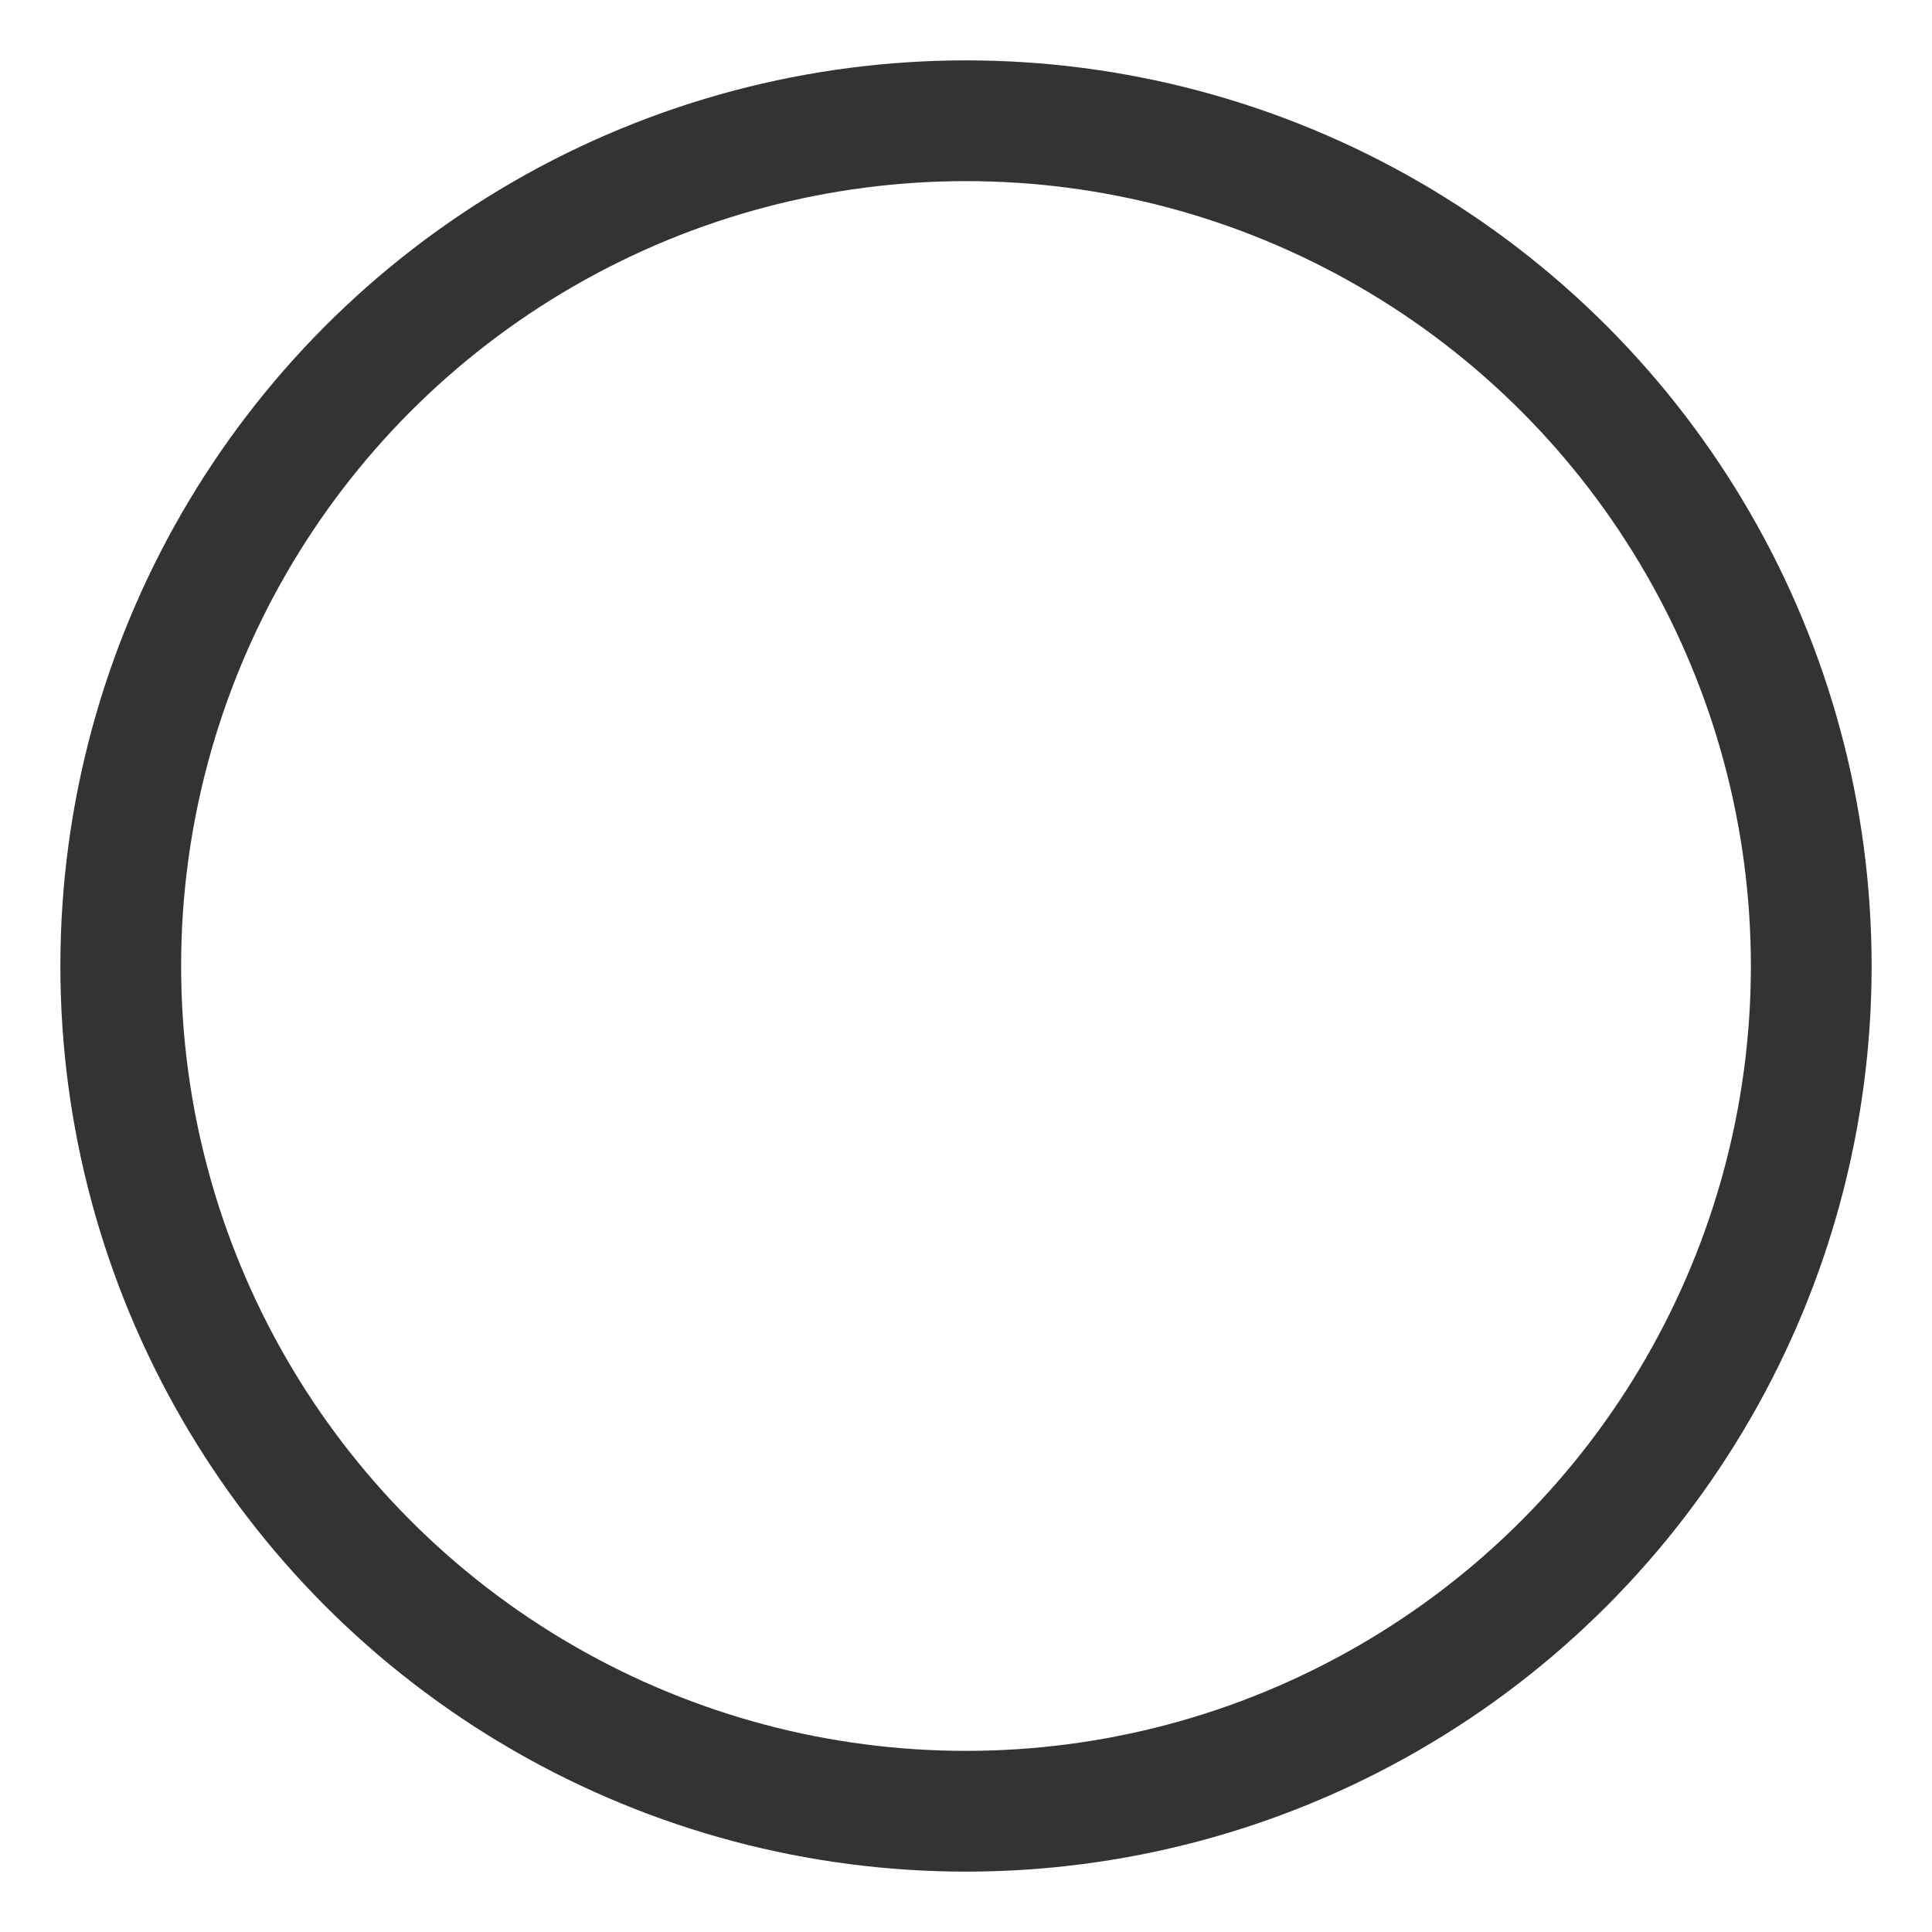 <?xml version="1.0" encoding="UTF-8"?>
<svg width="16px" height="16px" viewBox="0 0 16 16" version="1.1" xmlns="http://www.w3.org/2000/svg" xmlns:xlink="http://www.w3.org/1999/xlink">
    <!-- Generator: Sketch 63 (92445) - https://sketch.com -->
    <title>inclusive</title>
    <desc>Created with Sketch.</desc>
    <g id="页面-1" stroke="none" stroke-width="1" fill="none" fill-rule="evenodd">
        <g id="画布-BPMN-上面的图标-带白底-进入模型后" transform="translate(-250, -108)" stroke="#333333">
            <g id="inclusive-2" transform="translate(251, 109)">
                <circle cx="7" cy="7" r="7"></circle>
            </g>
        </g>
    </g>
</svg>